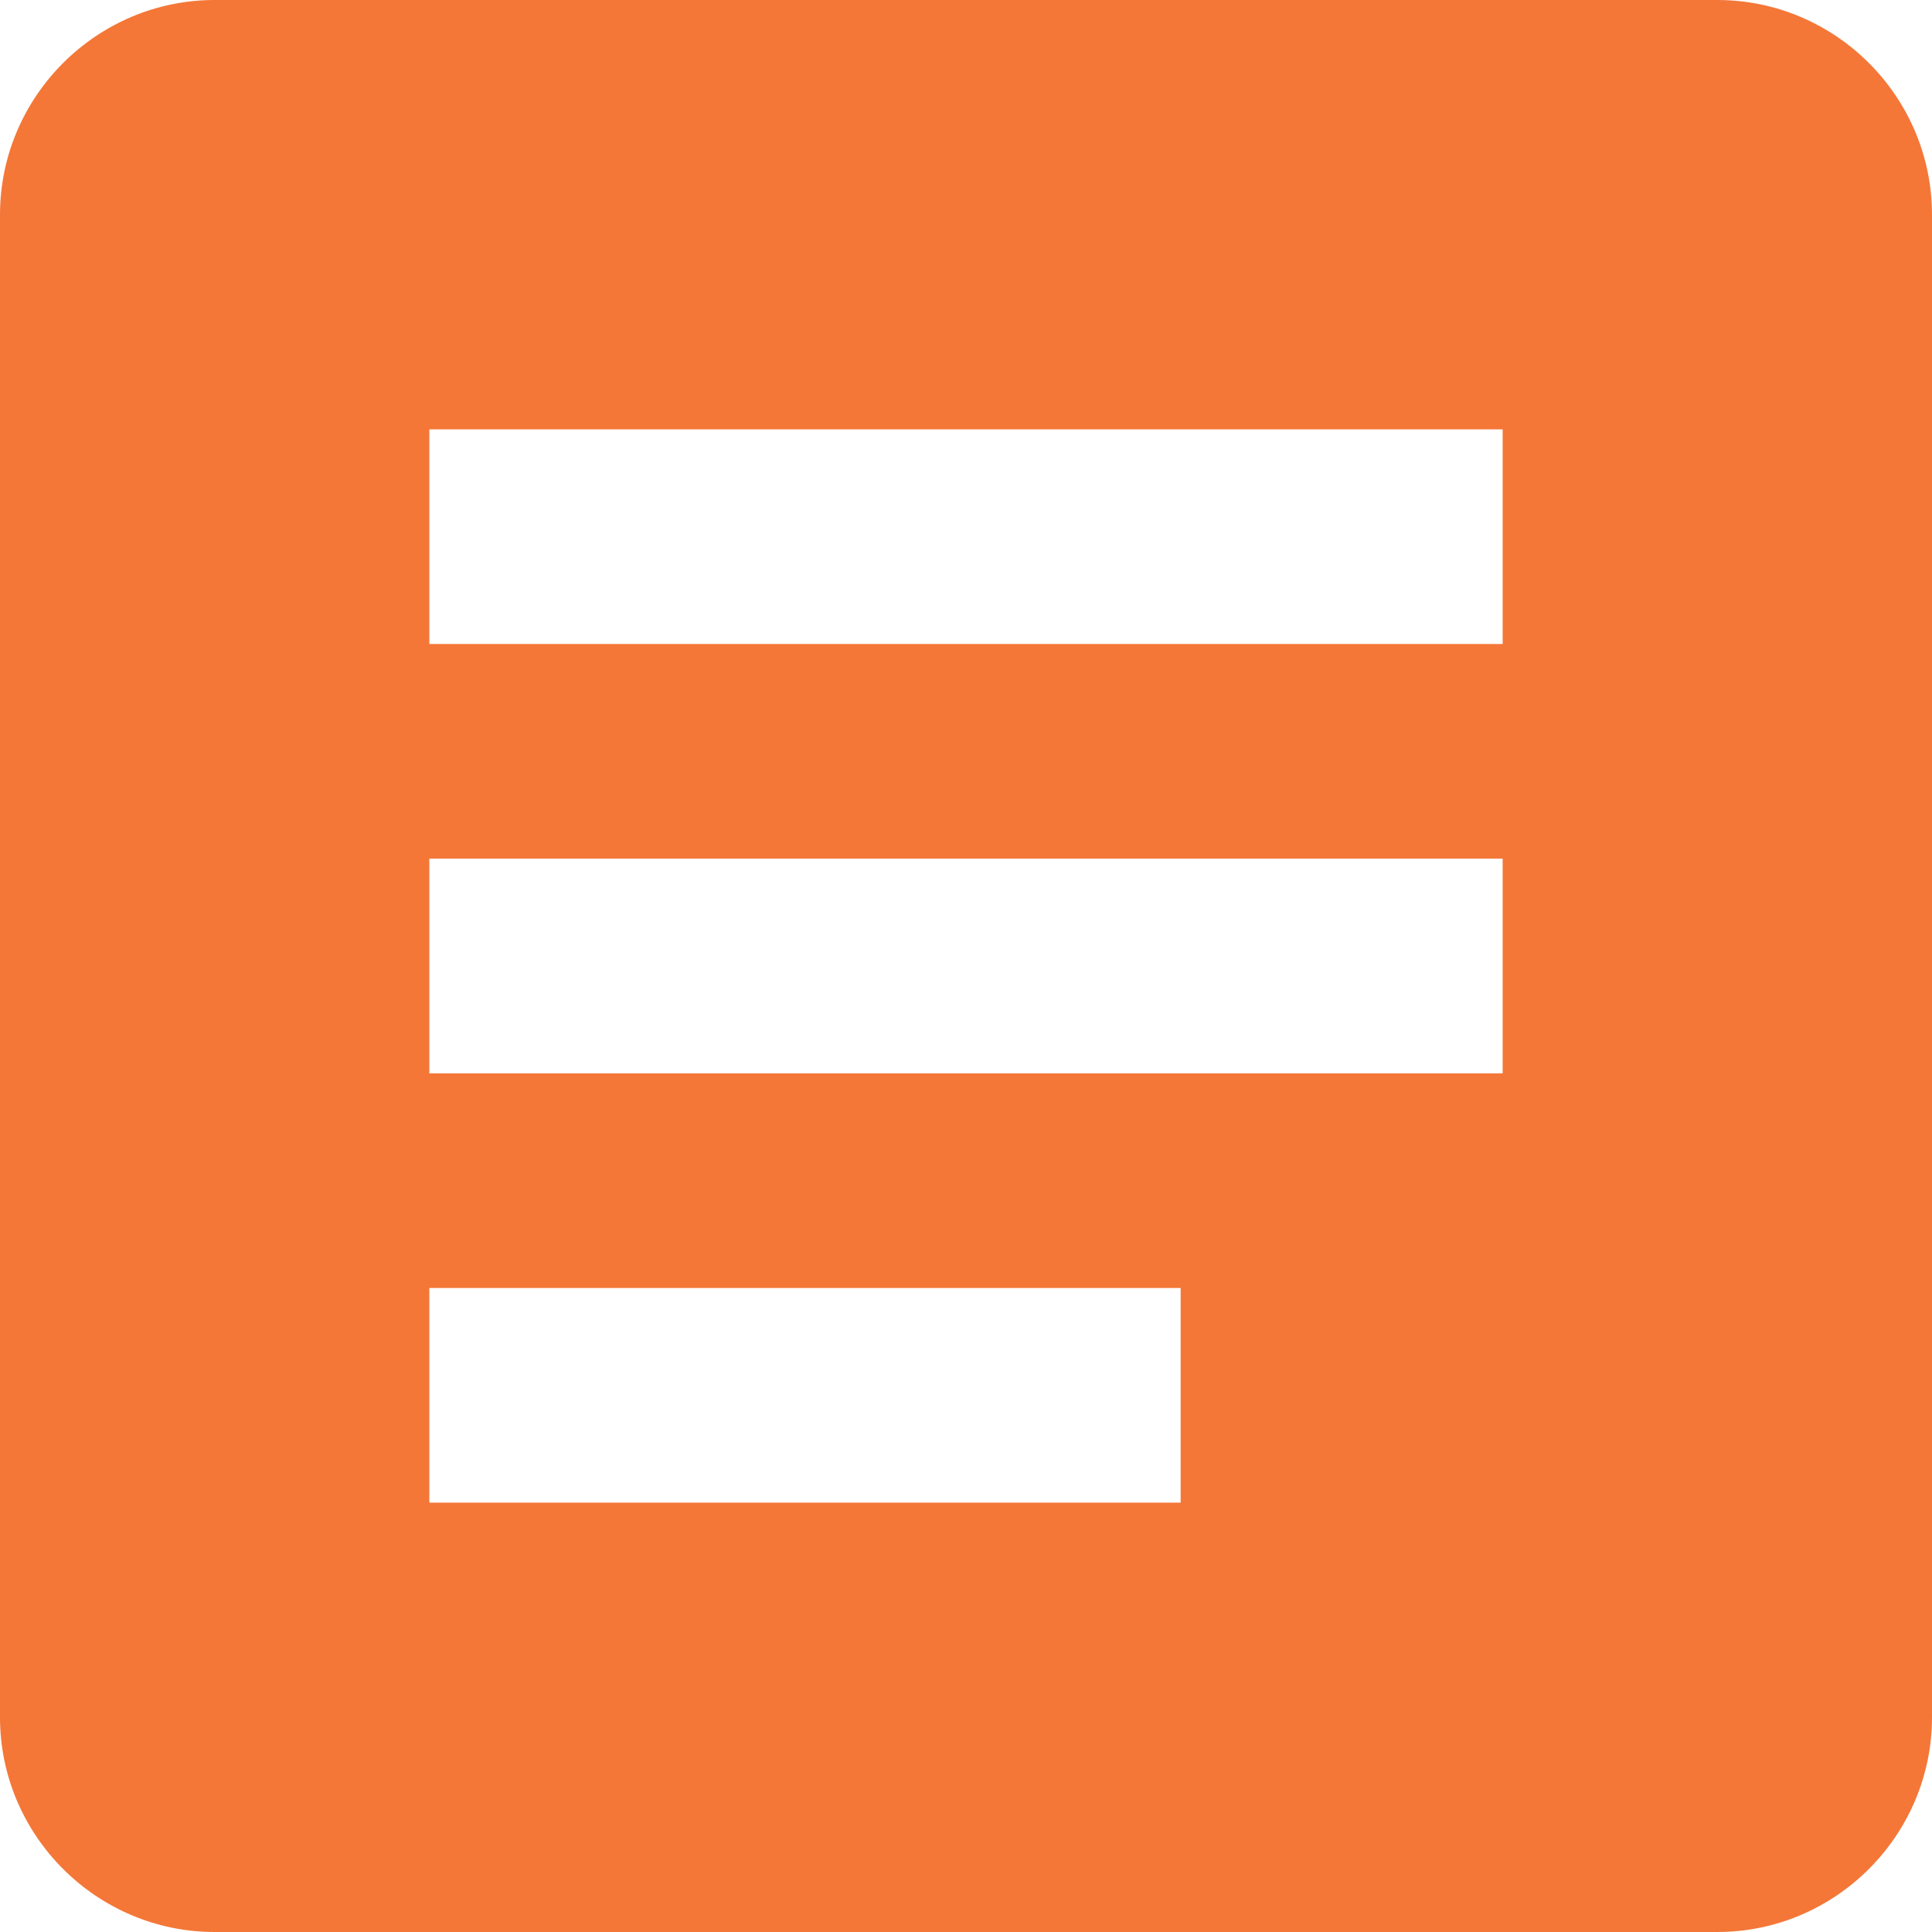<svg width="48" height="48" viewBox="0 0 48 48" fill="none" xmlns="http://www.w3.org/2000/svg">
<path d="M42.667 0H5.333C2.4 0 0 2.4 0 5.333V42.667C0 45.6 2.4 48 5.333 48H42.667C45.6 48 48 45.6 48 42.667V5.333C48 2.4 45.6 0 42.667 0ZM29.333 37.333H10.667V32H29.333V37.333ZM37.333 26.667H10.667V21.333H37.333V26.667ZM37.333 16H10.667V10.667H37.333V16Z" fill="#F47738"/>
</svg>
